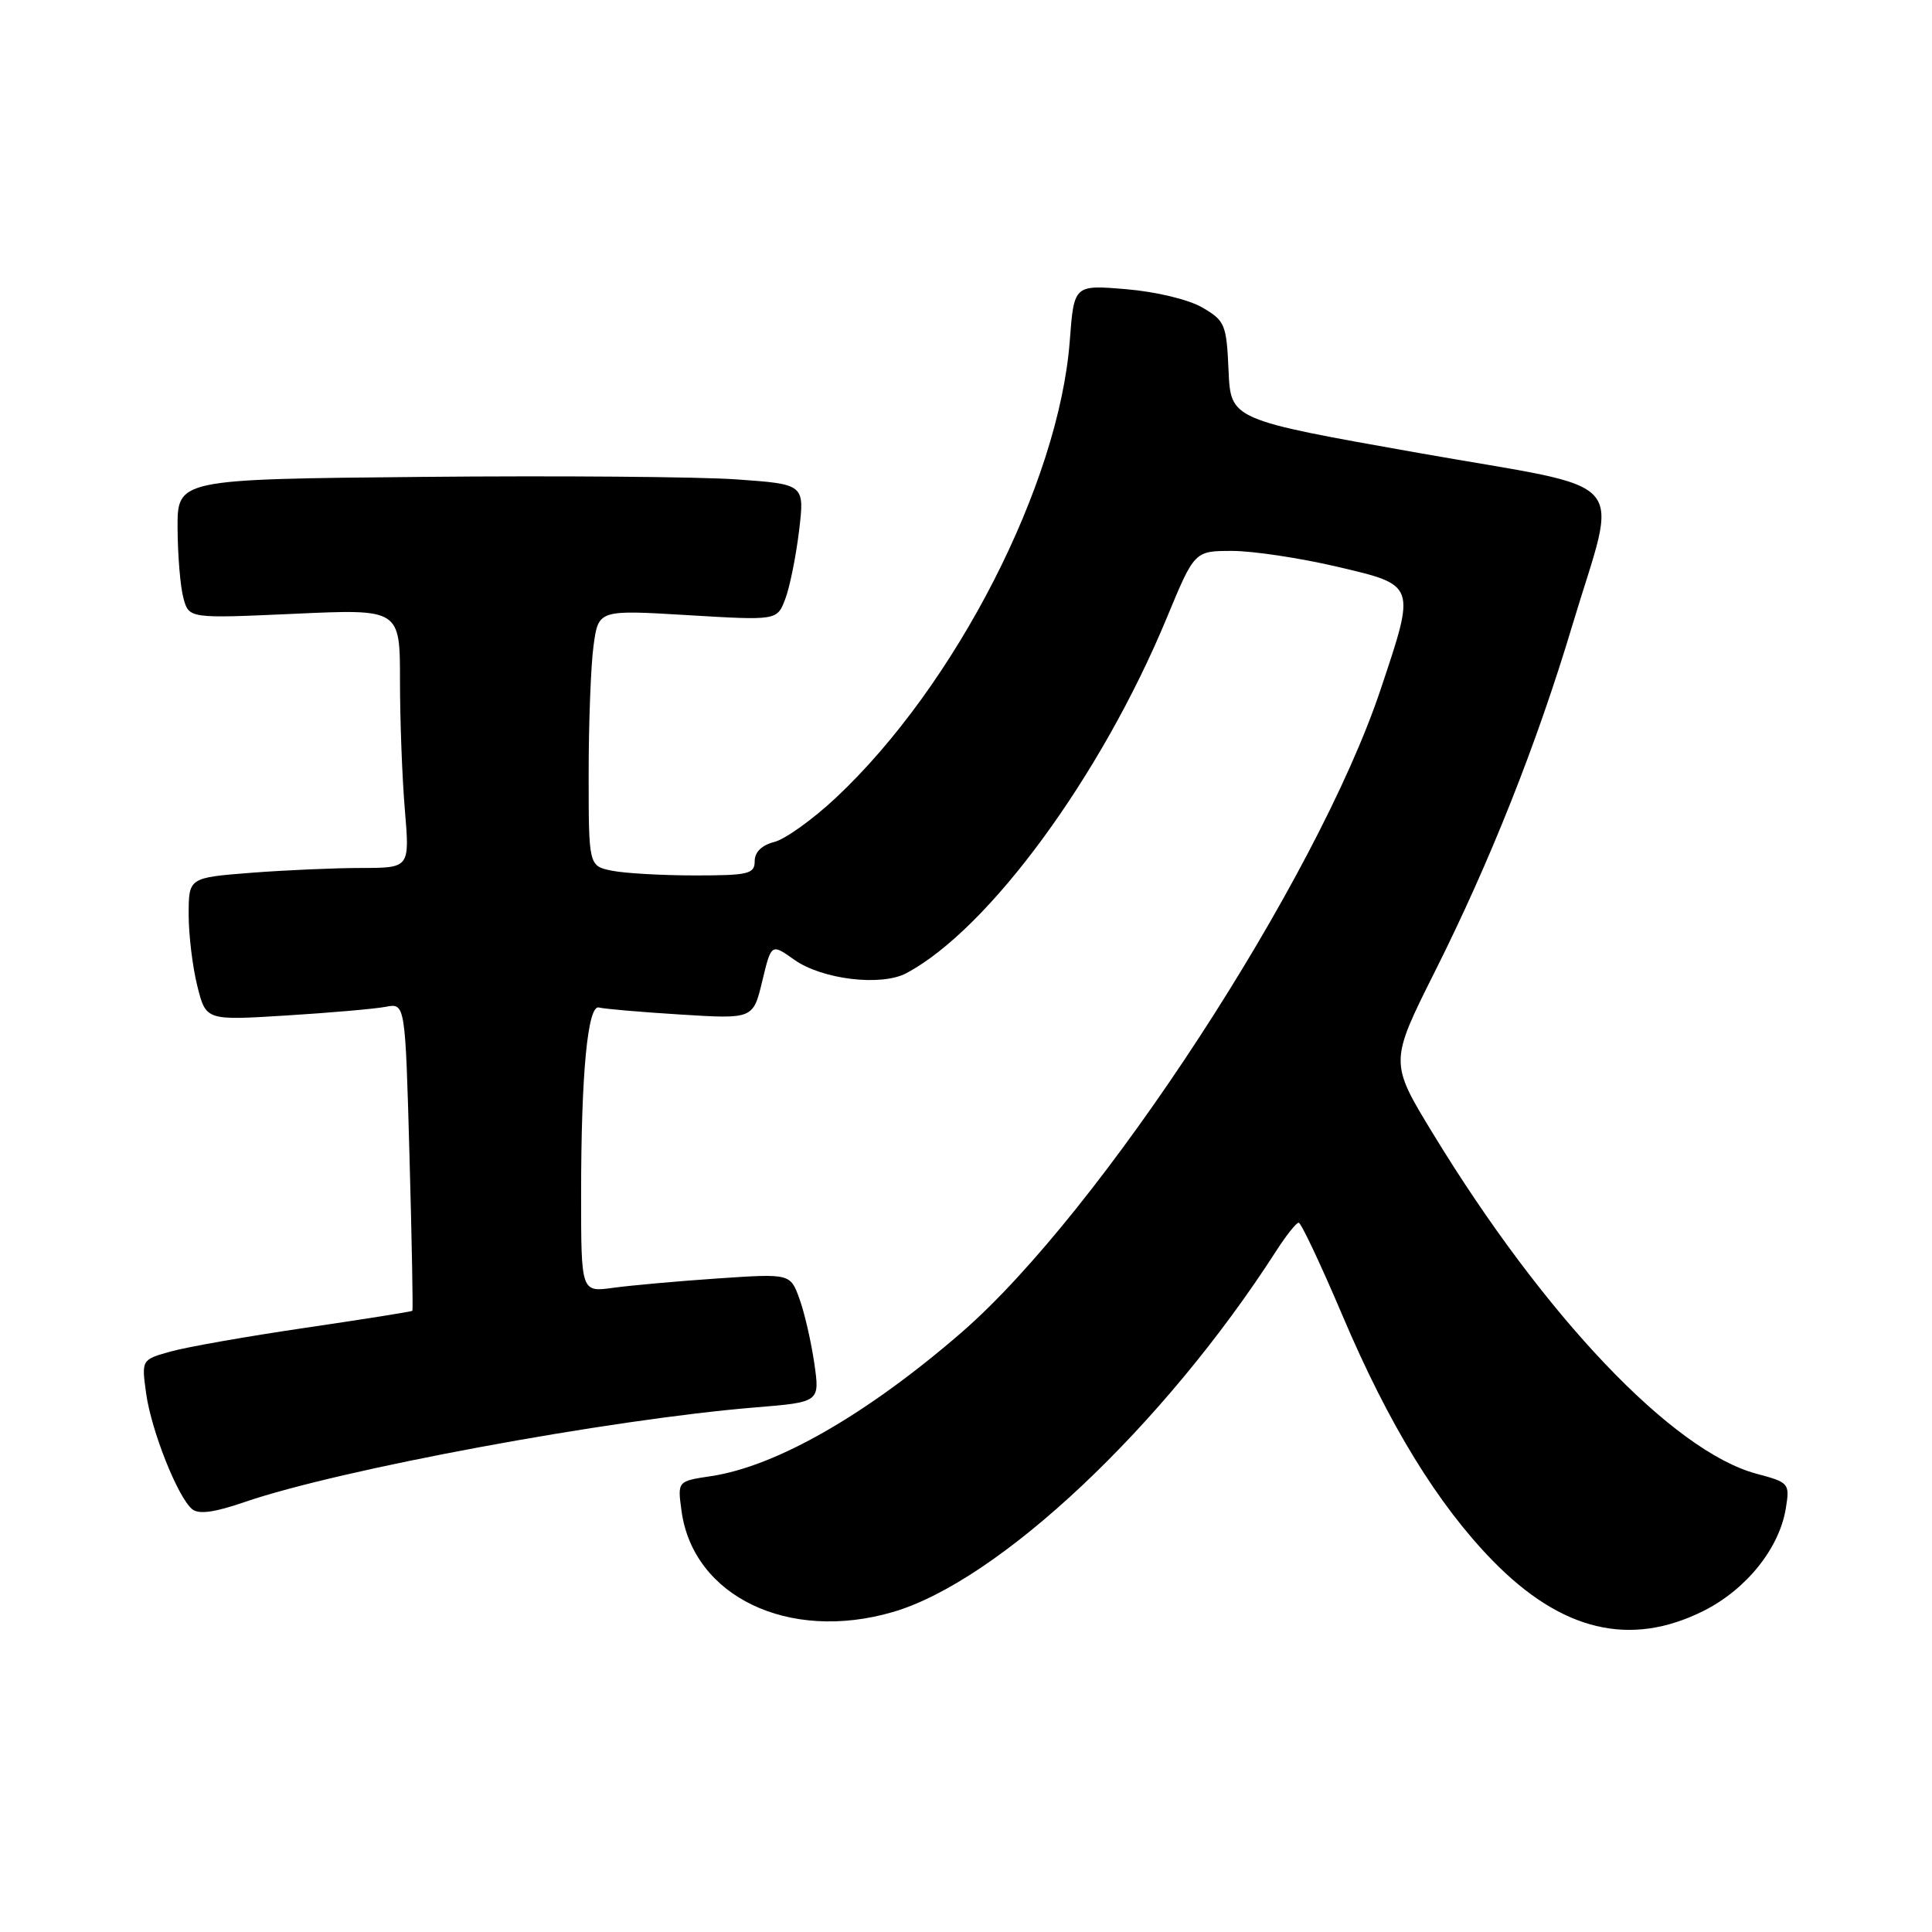 <?xml version="1.0" encoding="UTF-8" standalone="no"?>
<!DOCTYPE svg PUBLIC "-//W3C//DTD SVG 1.1//EN" "http://www.w3.org/Graphics/SVG/1.1/DTD/svg11.dtd" >
<svg xmlns="http://www.w3.org/2000/svg" xmlns:xlink="http://www.w3.org/1999/xlink" version="1.1" viewBox="0 0 256 256">
 <g >
 <path fill="currentColor"
d=" M 225.69 213.47 C 231.38 210.63 235.77 205.17 236.63 199.87 C 237.17 196.55 237.07 196.43 232.75 195.28 C 221.65 192.31 204.66 174.46 189.90 150.25 C 184.11 140.75 184.11 140.75 190.18 128.64 C 197.46 114.11 203.63 98.58 208.30 83.00 C 214.46 62.45 216.82 65.12 188.04 60.03 C 163.08 55.61 163.08 55.61 162.79 49.11 C 162.52 42.98 162.32 42.50 159.32 40.75 C 157.50 39.69 153.18 38.65 149.22 38.32 C 142.31 37.74 142.31 37.74 141.75 45.17 C 140.31 64.11 126.65 90.80 110.77 105.70 C 107.71 108.57 104.04 111.20 102.61 111.56 C 100.95 111.98 100.00 112.90 100.00 114.11 C 100.00 115.80 99.18 116.00 92.12 116.00 C 87.79 116.00 82.84 115.72 81.12 115.38 C 78.00 114.75 78.00 114.75 78.00 102.51 C 78.00 95.79 78.29 88.15 78.65 85.54 C 79.30 80.80 79.30 80.80 91.13 81.51 C 102.97 82.22 102.97 82.22 104.05 79.37 C 104.65 77.80 105.47 73.73 105.88 70.33 C 106.62 64.16 106.62 64.16 97.56 63.52 C 92.58 63.17 73.88 63.02 56.00 63.19 C 23.50 63.50 23.50 63.50 23.53 70.00 C 23.55 73.58 23.89 77.73 24.30 79.23 C 25.03 81.96 25.03 81.96 39.01 81.33 C 53.00 80.69 53.00 80.69 53.00 90.19 C 53.00 95.42 53.29 103.14 53.65 107.35 C 54.29 115.00 54.29 115.00 47.90 115.01 C 44.38 115.01 37.79 115.30 33.25 115.65 C 25.00 116.30 25.00 116.30 25.00 121.21 C 25.00 123.91 25.52 128.16 26.15 130.67 C 27.29 135.22 27.29 135.22 37.90 134.56 C 43.73 134.20 49.67 133.68 51.10 133.41 C 53.70 132.91 53.70 132.91 54.26 153.20 C 54.57 164.37 54.74 173.59 54.64 173.69 C 54.53 173.80 48.16 174.81 40.47 175.94 C 32.79 177.07 24.76 178.48 22.63 179.08 C 18.75 180.16 18.75 180.16 19.36 184.61 C 20.04 189.55 23.54 198.37 25.46 199.97 C 26.33 200.69 28.40 200.41 32.38 199.04 C 45.02 194.69 80.72 188.08 100.07 186.49 C 108.64 185.79 108.64 185.79 107.90 180.65 C 107.49 177.82 106.61 173.98 105.94 172.12 C 104.72 168.75 104.72 168.75 95.11 169.40 C 89.82 169.76 83.59 170.32 81.25 170.64 C 77.00 171.23 77.00 171.23 77.00 158.26 C 77.00 142.18 77.88 133.05 79.38 133.50 C 80.00 133.68 84.84 134.10 90.15 134.43 C 99.79 135.03 99.79 135.03 101.00 130.02 C 102.20 125.01 102.20 125.01 105.23 127.16 C 108.90 129.78 116.77 130.73 120.10 128.95 C 131.03 123.13 145.94 102.79 154.62 81.83 C 158.28 73.00 158.28 73.00 163.27 73.00 C 166.01 73.00 172.25 73.94 177.13 75.08 C 187.69 77.56 187.62 77.36 182.94 91.35 C 174.50 116.61 145.80 160.63 127.37 176.59 C 114.84 187.44 102.87 194.30 94.20 195.60 C 89.77 196.26 89.77 196.26 90.30 200.17 C 91.82 211.53 104.49 217.62 118.28 213.61 C 132.35 209.52 154.18 188.97 169.10 165.76 C 170.42 163.71 171.76 162.02 172.08 162.01 C 172.40 162.01 175.02 167.57 177.91 174.37 C 183.99 188.71 190.49 199.32 197.78 206.79 C 206.90 216.13 215.98 218.31 225.69 213.47 Z "/>
</g>
</svg>